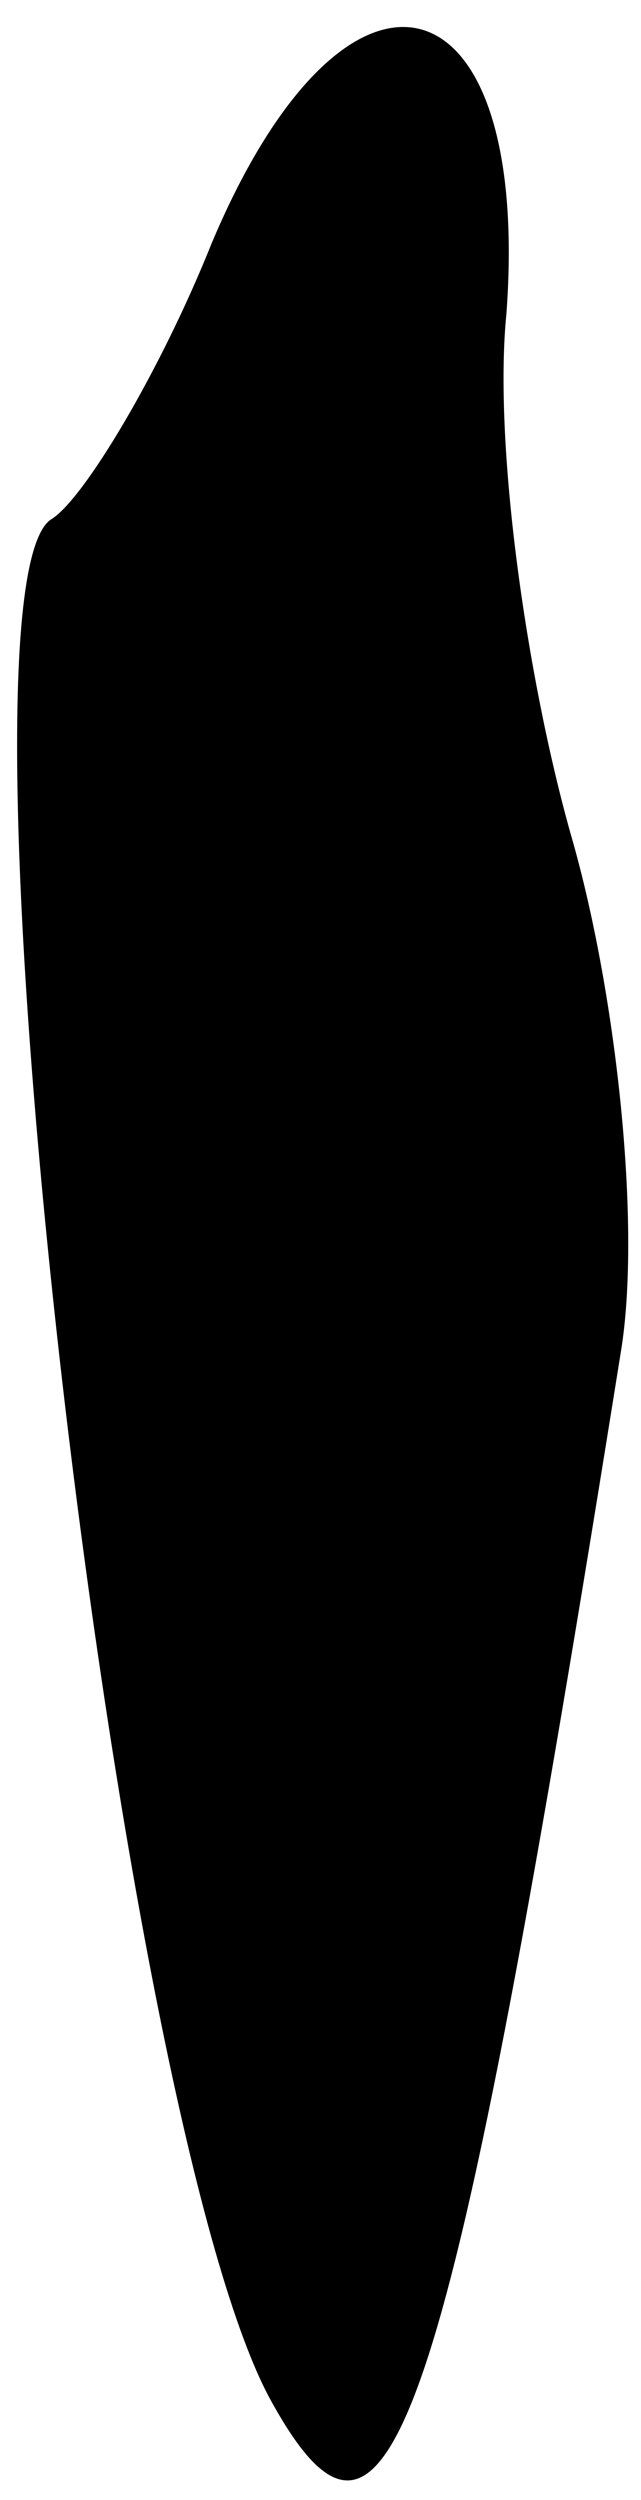 <?xml version="1.0" standalone="no"?>
<!DOCTYPE svg PUBLIC "-//W3C//DTD SVG 20010904//EN"
 "http://www.w3.org/TR/2001/REC-SVG-20010904/DTD/svg10.dtd">
<svg version="1.0" xmlns="http://www.w3.org/2000/svg"
 width="10pt" height="39pt" viewBox="0 0 10 39"
 preserveAspectRatio="xMidYMid meet">
<g transform="translate(0,39) scale(0.1,-0.1)"
fill="#000000" stroke="none">
<path fill="#000000" stroke="none" d="M33 352 c-8 -20 -20 -40 -25 -43 -17
-11 10 -248 34 -293 19 -35 28 -5 55 164 3 20 -1 56 -8 80 -7 25 -12 61 -10
81 4 54 -25 61 -46 11z"/>
</g>
</svg>
